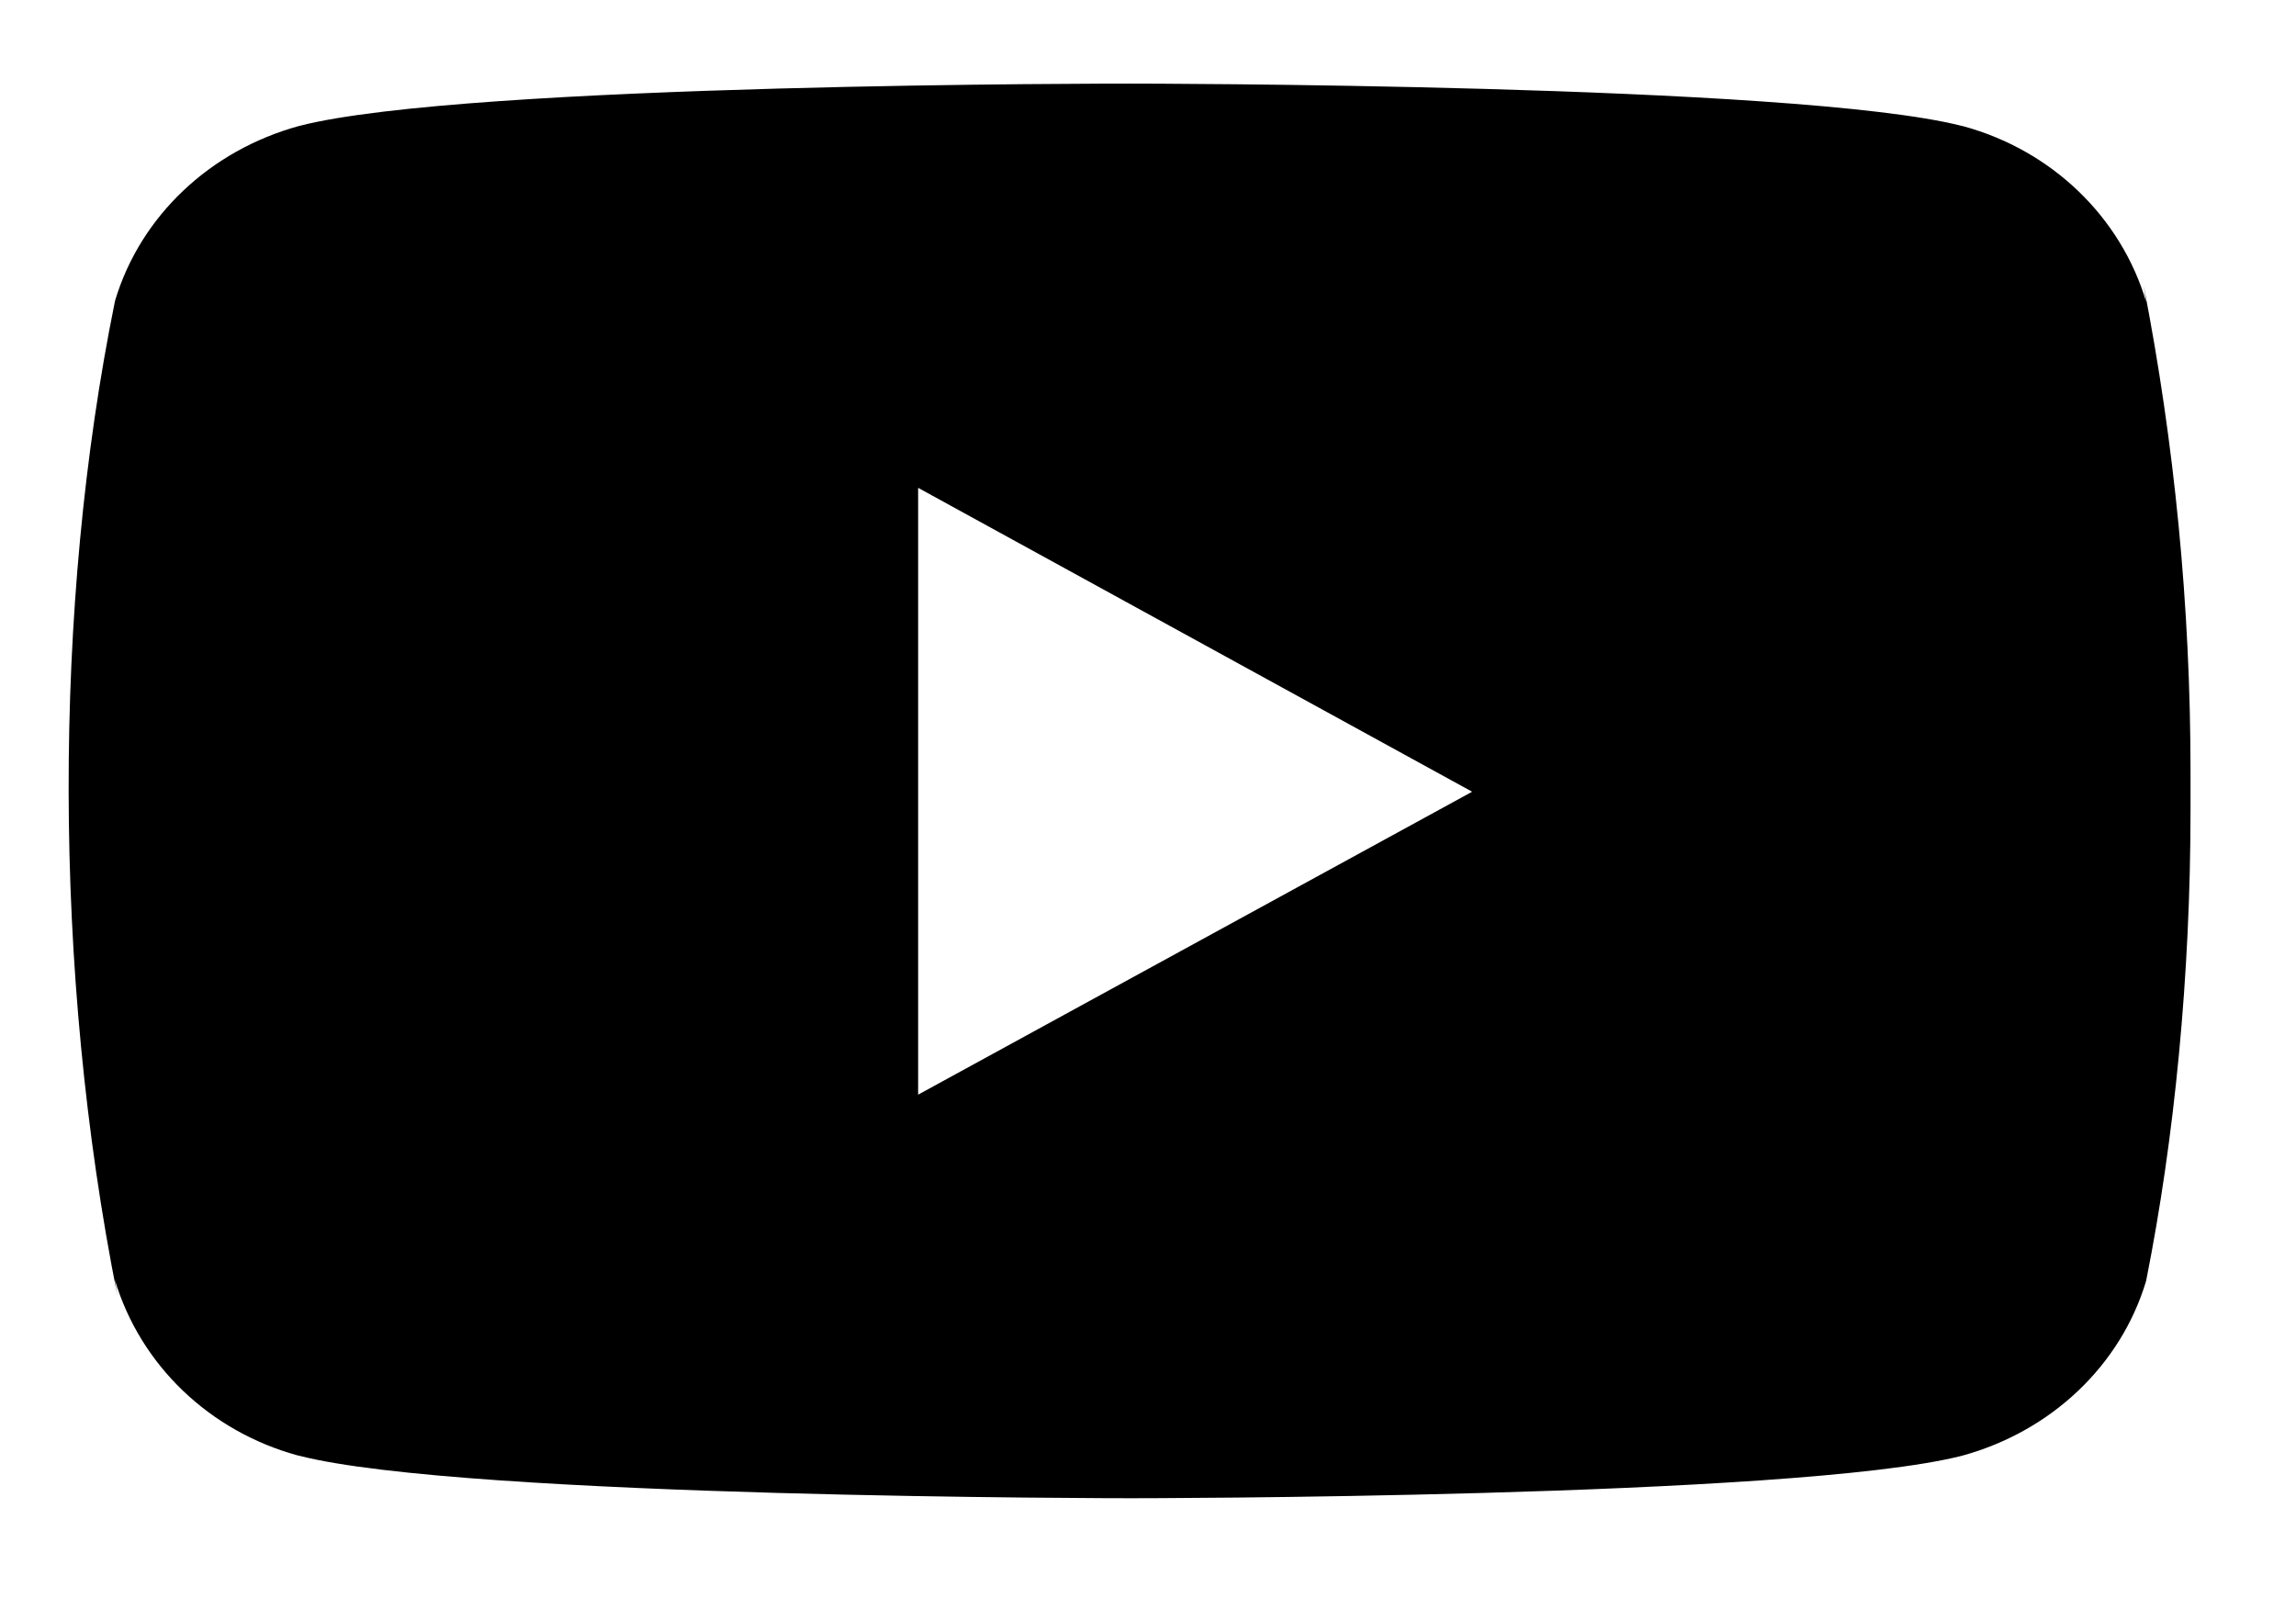 <svg width="17" height="12" viewBox="0 0 17 12" fill="none" xmlns="http://www.w3.org/2000/svg">
<path d="M15.872 2.115L15.891 2.236C15.702 1.602 15.189 1.113 14.538 0.935L14.524 0.932C13.299 0.619 8.37 0.619 8.37 0.619C8.37 0.619 3.454 0.613 2.217 0.932C1.553 1.113 1.04 1.602 0.853 2.223L0.85 2.236C0.393 4.485 0.389 7.188 0.87 9.597L0.85 9.475C1.04 10.109 1.553 10.598 2.204 10.776L2.218 10.779C3.441 11.093 8.371 11.093 8.371 11.093C8.371 11.093 13.287 11.093 14.525 10.779C15.189 10.598 15.702 10.109 15.889 9.488L15.892 9.475C16.1 8.429 16.219 7.225 16.219 5.995C16.219 5.95 16.219 5.904 16.219 5.859C16.219 5.817 16.219 5.767 16.219 5.717C16.219 4.487 16.1 3.283 15.872 2.115ZM6.798 8.105V3.612L10.9 5.862L6.798 8.105Z" fill="black"/>
</svg>
